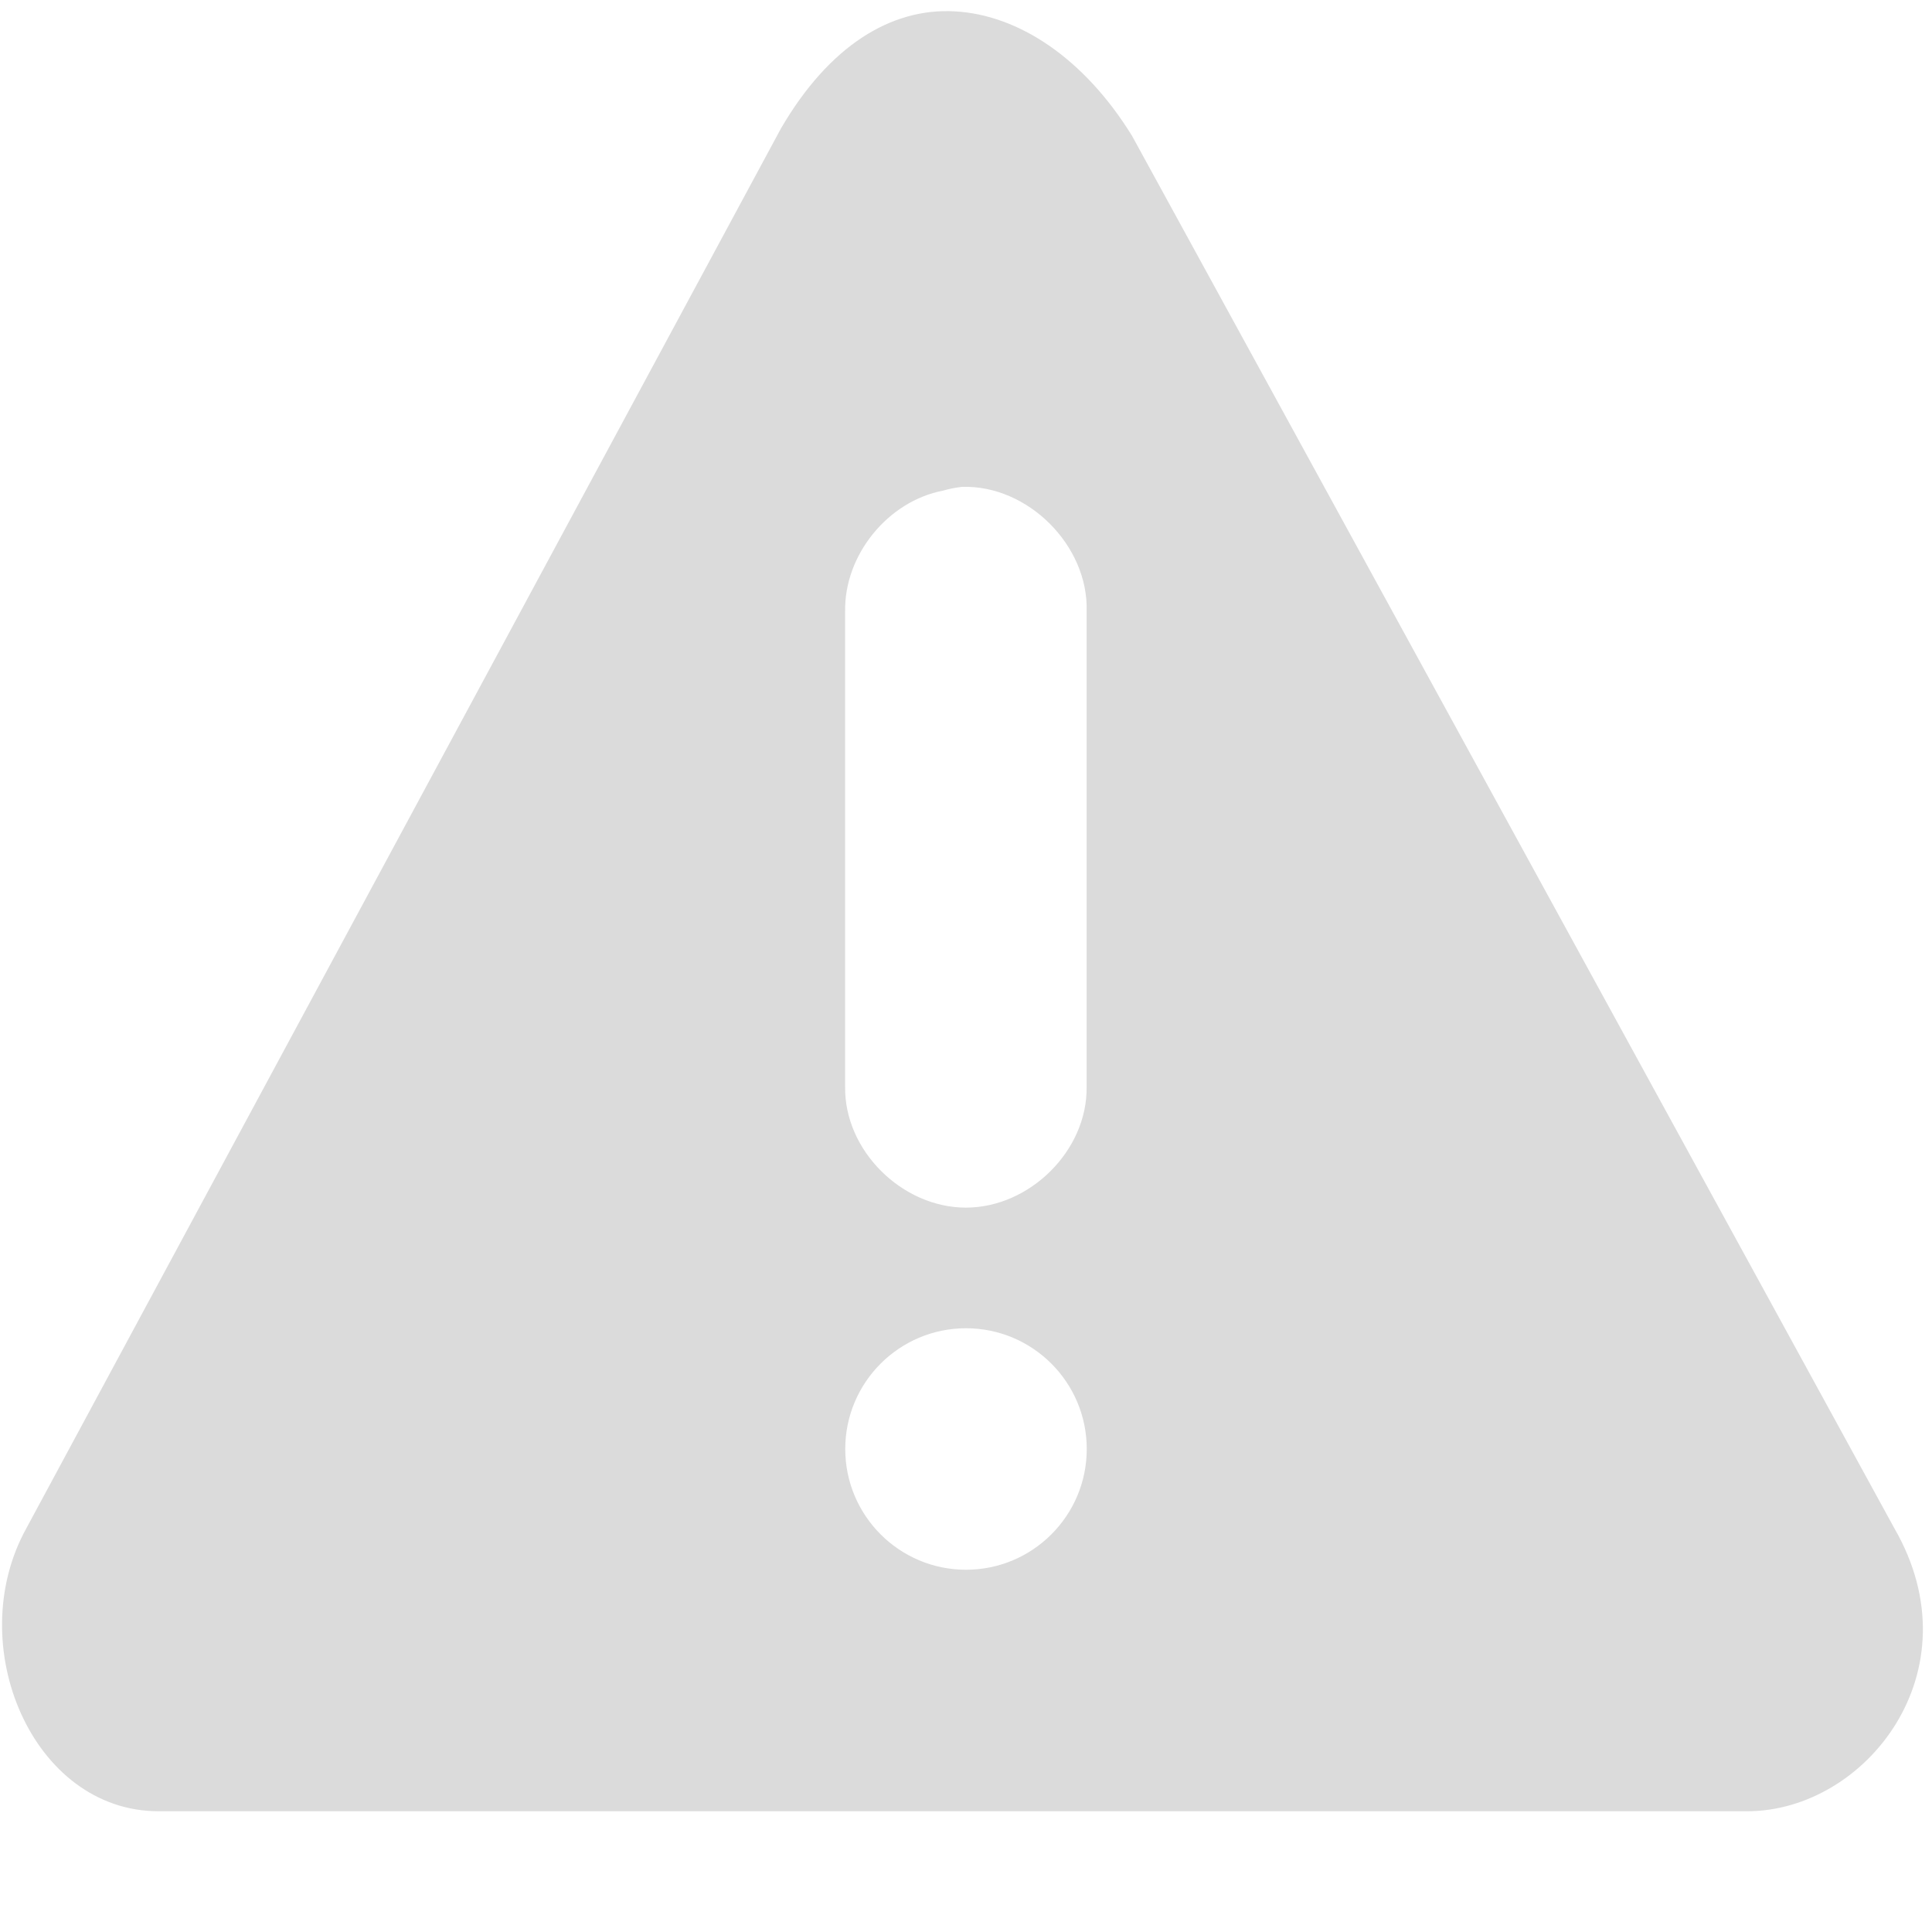 <?xml version='1.0' encoding='UTF-8' standalone='no'?>
<!-- Created with Inkscape (http://www.inkscape.org/) -->

<svg xmlns:cc='http://creativecommons.org/ns#' xmlns:dc='http://purl.org/dc/elements/1.1/' sodipodi:docname='dialog-warning-symbolic.svg' height='16' id='svg7384' xmlns:inkscape='http://www.inkscape.org/namespaces/inkscape' xmlns:rdf='http://www.w3.org/1999/02/22-rdf-syntax-ns#' xmlns:sodipodi='http://sodipodi.sourceforge.net/DTD/sodipodi-0.dtd' xmlns:svg='http://www.w3.org/2000/svg' inkscape:version='0.48.4 r9939' version='1.1' width='16' xmlns='http://www.w3.org/2000/svg'>
  <sodipodi:namedview inkscape:bbox-nodes='false' inkscape:bbox-paths='true' bordercolor='#666666' borderopacity='1' inkscape:current-layer='layer9' inkscape:cx='-48.715991' inkscape:cy='-381.9103' gridtolerance='10' inkscape:guide-bbox='true' guidetolerance='10' id='namedview88' inkscape:object-nodes='false' inkscape:object-paths='false' objecttolerance='10' pagecolor='#3a3b39' inkscape:pageopacity='1' inkscape:pageshadow='2' showborder='false' showgrid='false' showguides='true' inkscape:snap-bbox='true' inkscape:snap-bbox-midpoints='false' inkscape:snap-global='true' inkscape:snap-grids='true' inkscape:snap-nodes='true' inkscape:snap-others='false' inkscape:snap-to-guides='true' inkscape:window-height='702' inkscape:window-maximized='1' inkscape:window-width='1366' inkscape:window-x='0' inkscape:window-y='27' inkscape:zoom='1'>
    <inkscape:grid empspacing='2' enabled='true' id='grid4866' originx='-80px' originy='40px' snapvisiblegridlinesonly='true' spacingx='1px' spacingy='1px' type='xygrid' visible='true'/>
    <inkscape:grid color='#000000' empcolor='#000000' empopacity='0' empspacing='4' enabled='true' id='grid5968' opacity='0.125' originx='-80px' originy='40px' snapvisiblegridlinesonly='true' spacingx='0.5px' spacingy='0.5px' type='xygrid' visible='true'/>
  </sodipodi:namedview>
  <title id='title9167'>Gnome Symbolic Icon Theme</title>
  <defs id='defs7386'/>
  <g inkscape:groupmode='layer' id='layer9' inkscape:label='status' style='display:inline' transform='translate(-321,-257)'>

    <path inkscape:connector-curvature='0' d='m 328.906,257.094 c -0.525,-0.029 -1.038,0.283 -1.438,0.969 l -6.25,11.594 C 320.685,270.62 321.267,272 322.313,272 l 13.156,0 c 0.982,0 1.903,-1.159 1.219,-2.344 L 330.375,258.125 c -0.399,-0.646 -0.943,-1.003 -1.469,-1.031 z m 0.062,3.938 c 0.544,-0.017 1.048,0.487 1.031,1.031 l 0,3.938 c 0.007,0.528 -0.472,1 -1,1 -0.528,0 -1.007,-0.472 -1,-1 l 0,-3.938 c -0.008,-0.467 0.354,-0.913 0.812,-1 0.051,-0.015 0.103,-0.025 0.156,-0.031 z M 329,268 c 0.552,0 1,0.448 1,1 0,0.552 -0.448,1 -1,1 -0.552,0 -1,-0.448 -1,-1 0,-0.552 0.448,-1 1,-1 z' id='path18112' style='color:#90A4AE;fill:#DBDBDB;fill-opacity:1;fill-rule:nonzero;stroke:none;stroke-width:1.781;marker:none;visibility:visible;display:inline;overflow:visible;enable-background:new'/>
  </g>
  <g inkscape:groupmode='layer' id='layer10' inkscape:label='devices' style='display:inline' transform='translate(-321,-257)'/>
  <g inkscape:groupmode='layer' id='layer11' inkscape:label='apps' transform='translate(-321,-257)'/>
  <g inkscape:groupmode='layer' id='layer13' inkscape:label='places' style='display:inline' transform='translate(-321,-257)'/>
  <g inkscape:groupmode='layer' id='layer14' inkscape:label='mimetypes' transform='translate(-321,-257)'/>
  <g inkscape:groupmode='layer' id='layer15' inkscape:label='emblems' style='display:inline' transform='translate(-321,-257)'/>
  <g inkscape:groupmode='layer' id='g71291' inkscape:label='emotes' style='display:inline' transform='translate(-321,-257)'/>
  <g inkscape:groupmode='layer' id='g4953' inkscape:label='categories' style='display:inline' transform='translate(-321,-257)'/>
  <g inkscape:groupmode='layer' id='layer12' inkscape:label='actions' style='display:inline' transform='translate(-321,-257)'/>
</svg>
